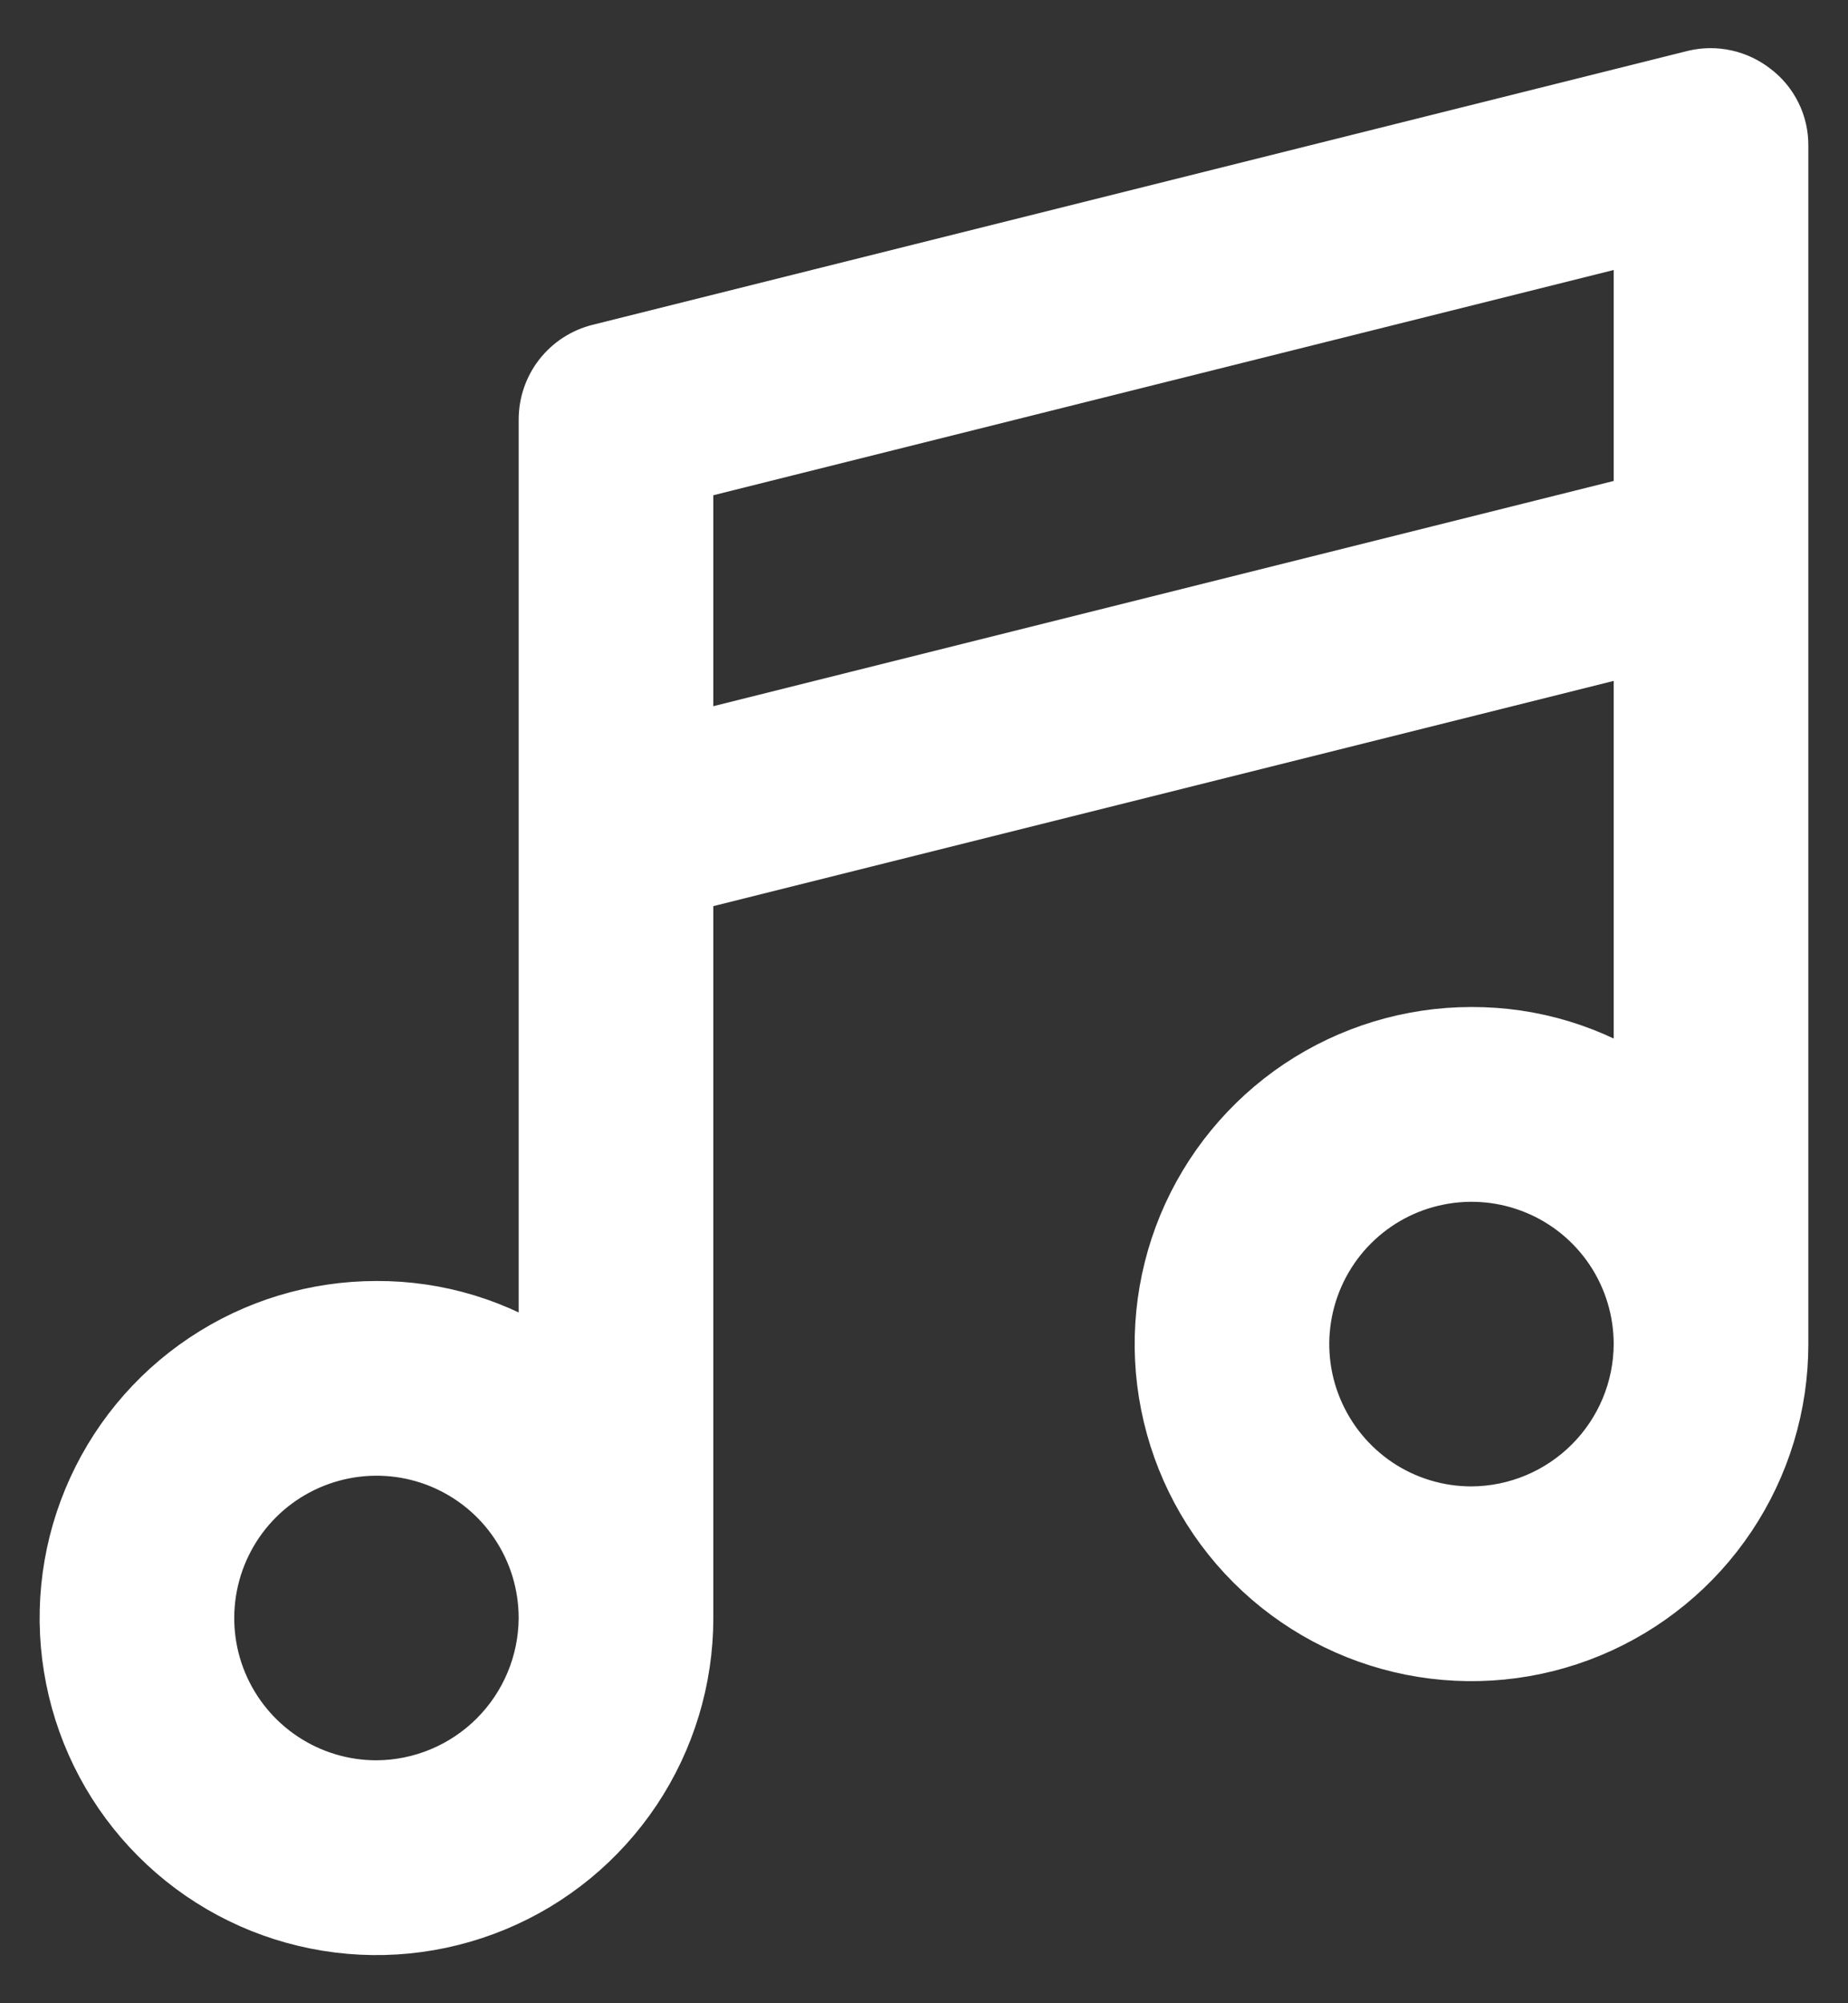 <svg width="24" height="26" viewBox="0 0 24 26" fill="none" xmlns="http://www.w3.org/2000/svg">
    <rect x="0" y="0" width="24" height="26" fill="#333333" stroke="none"/>
    <path
        d="M22.766 1.191C22.66 1.108 22.538 1.05 22.407 1.021C22.276 0.992 22.141 0.993 22.01 1.024L7.789 4.579C7.595 4.627 7.423 4.738 7.3 4.895C7.177 5.052 7.111 5.246 7.111 5.446V17.678C6.456 17.233 5.681 16.997 4.889 17.001C4.098 17.001 3.325 17.235 2.667 17.675C2.009 18.114 1.497 18.739 1.194 19.47C0.891 20.201 0.812 21.005 0.967 21.781C1.121 22.556 1.502 23.269 2.061 23.828C2.62 24.388 3.333 24.769 4.109 24.923C4.885 25.078 5.689 24.998 6.42 24.695C7.151 24.393 7.775 23.88 8.215 23.222C8.654 22.565 8.889 21.791 8.889 21V11.468L21.332 8.357V14.123C20.677 13.678 19.903 13.442 19.11 13.445C18.319 13.445 17.546 13.68 16.888 14.119C16.231 14.559 15.718 15.184 15.415 15.914C15.113 16.645 15.033 17.45 15.188 18.225C15.342 19.001 15.723 19.714 16.282 20.273C16.842 20.833 17.554 21.213 18.33 21.368C19.106 21.522 19.91 21.443 20.641 21.14C21.372 20.837 21.997 20.325 22.436 19.667C22.876 19.009 23.11 18.236 23.11 17.445V1.891C23.111 1.755 23.081 1.621 23.021 1.5C22.961 1.378 22.874 1.272 22.766 1.191ZM4.889 23.222C4.45 23.222 4.02 23.092 3.655 22.848C3.289 22.604 3.005 22.257 2.836 21.851C2.668 21.445 2.624 20.998 2.71 20.567C2.796 20.136 3.007 19.74 3.318 19.429C3.629 19.118 4.025 18.907 4.456 18.821C4.887 18.735 5.334 18.779 5.74 18.947C6.146 19.116 6.493 19.4 6.737 19.766C6.981 20.131 7.111 20.561 7.111 21C7.108 21.589 6.873 22.152 6.457 22.568C6.041 22.984 5.478 23.219 4.889 23.222ZM8.889 9.646V6.135L21.332 3.024V6.535L8.889 9.646ZM19.11 19.667C18.671 19.667 18.241 19.537 17.876 19.293C17.511 19.048 17.226 18.701 17.058 18.295C16.889 17.889 16.845 17.443 16.931 17.012C17.017 16.581 17.229 16.184 17.539 15.874C17.85 15.563 18.246 15.351 18.677 15.266C19.108 15.18 19.555 15.224 19.961 15.392C20.367 15.56 20.714 15.845 20.958 16.21C21.202 16.576 21.332 17.006 21.332 17.445C21.33 18.033 21.095 18.597 20.678 19.013C20.262 19.429 19.699 19.664 19.11 19.667Z"
        fill="#fff" stroke="#fff" stroke-width="0.75" />
</svg>